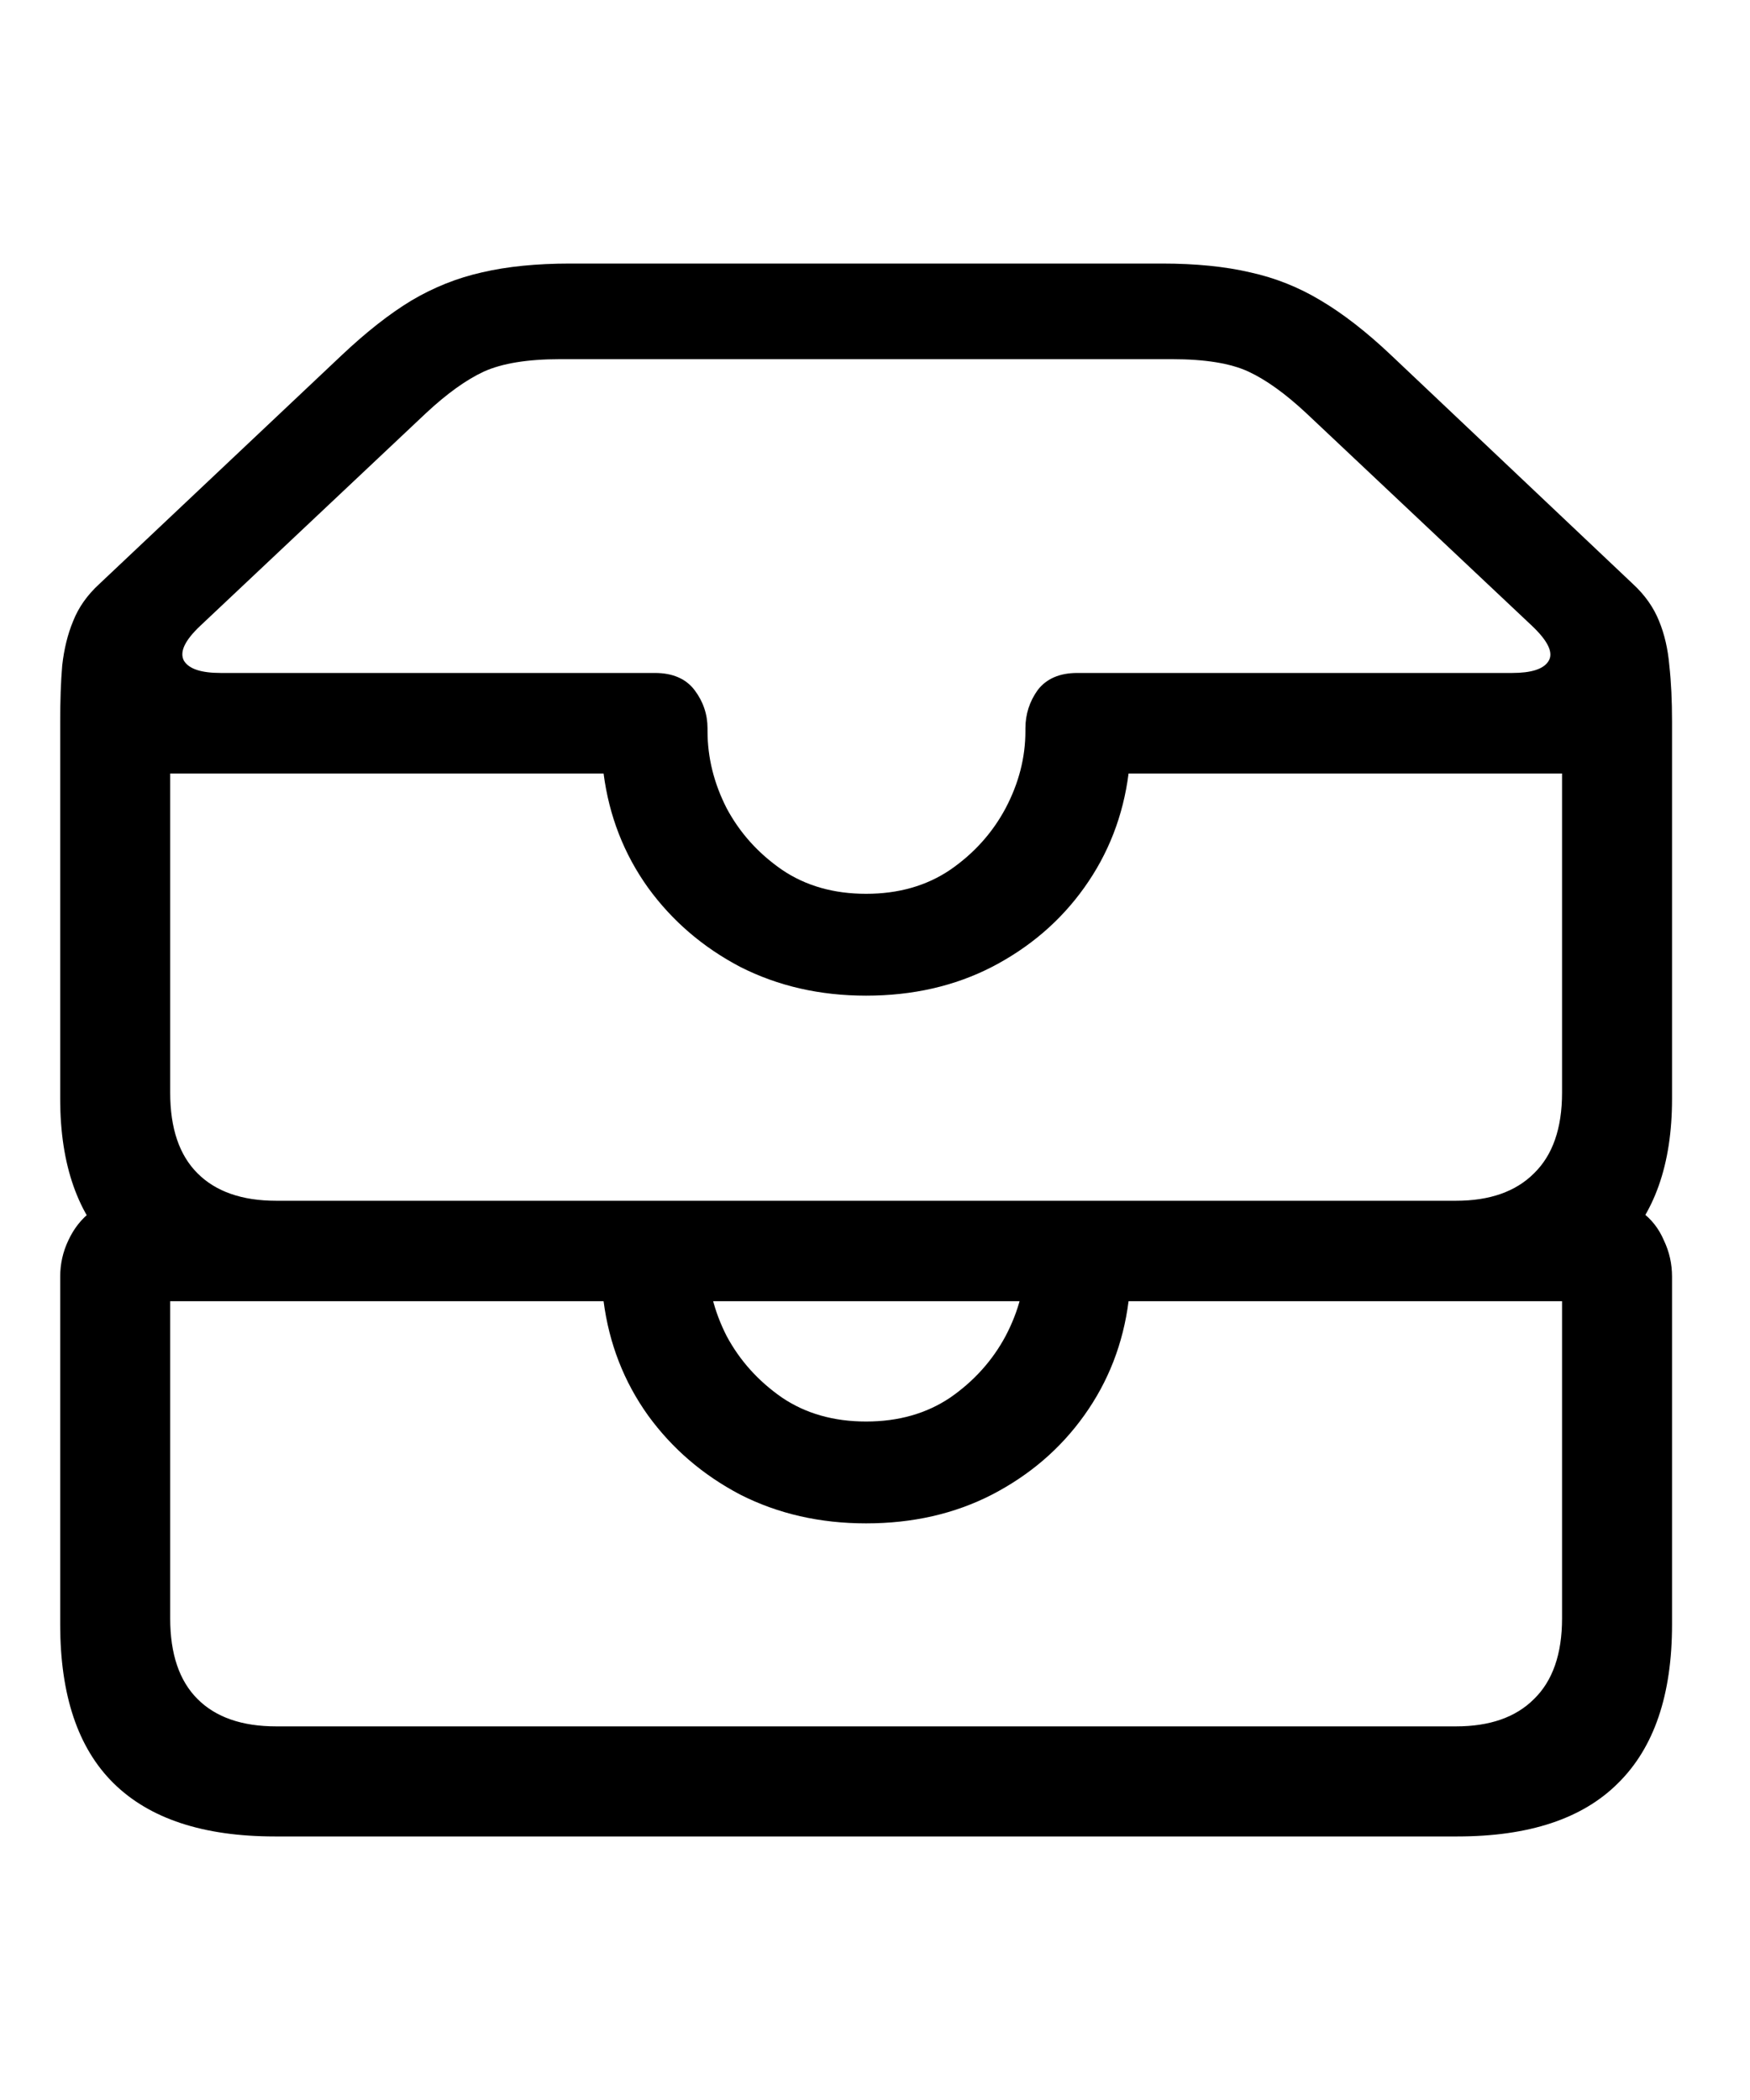 <svg
	color="rgb(0, 0, 0)"
	viewBox="0 0 20 24"
	fill="none"
	xmlns="http://www.w3.org/2000/svg"
>
	<path
		d="M3.141 14.871H16.656C17.479 14.871 18.094 14.673 18.5 14.277C18.906 13.882 19.109 13.309 19.109 12.559V8.246C19.109 8.007 19.099 7.793 19.078 7.605C19.062 7.418 19.023 7.249 18.961 7.098C18.898 6.941 18.799 6.801 18.664 6.676L15.898 4.059C15.617 3.793 15.349 3.585 15.094 3.434C14.844 3.283 14.575 3.176 14.289 3.113C14.003 3.046 13.667 3.012 13.281 3.012H6.516C6.13 3.012 5.794 3.046 5.508 3.113C5.227 3.176 4.958 3.283 4.703 3.434C4.453 3.585 4.188 3.793 3.906 4.059L1.133 6.676C0.997 6.801 0.898 6.941 0.836 7.098C0.773 7.249 0.732 7.418 0.711 7.605C0.695 7.793 0.688 8.007 0.688 8.246V12.559C0.688 13.314 0.891 13.889 1.297 14.285C1.708 14.676 2.323 14.871 3.141 14.871ZM9.898 10.215C9.529 10.215 9.208 10.124 8.938 9.941C8.667 9.754 8.456 9.52 8.305 9.238C8.159 8.952 8.086 8.658 8.086 8.355V8.324C8.086 8.163 8.036 8.017 7.938 7.887C7.839 7.757 7.688 7.691 7.484 7.691H2.523C2.299 7.691 2.159 7.645 2.102 7.551C2.049 7.452 2.112 7.319 2.289 7.152L4.867 4.723C5.107 4.499 5.328 4.34 5.531 4.246C5.74 4.152 6.029 4.105 6.398 4.105H13.398C13.773 4.105 14.062 4.152 14.266 4.246C14.469 4.34 14.69 4.499 14.93 4.723L17.508 7.152C17.695 7.329 17.758 7.465 17.695 7.559C17.638 7.647 17.5 7.691 17.281 7.691H12.312C12.109 7.691 11.958 7.757 11.859 7.887C11.766 8.017 11.719 8.163 11.719 8.324V8.355C11.719 8.658 11.643 8.952 11.492 9.238C11.341 9.52 11.13 9.754 10.859 9.941C10.588 10.124 10.268 10.215 9.898 10.215ZM3.156 13.723C2.766 13.723 2.466 13.618 2.258 13.41C2.049 13.202 1.945 12.895 1.945 12.488V8.84H6.898C6.961 9.324 7.13 9.759 7.406 10.145C7.682 10.525 8.034 10.827 8.461 11.051C8.893 11.27 9.372 11.379 9.898 11.379C10.43 11.379 10.909 11.27 11.336 11.051C11.768 10.827 12.12 10.525 12.391 10.145C12.667 9.759 12.836 9.324 12.898 8.84H17.852V12.488C17.852 12.895 17.745 13.202 17.531 13.41C17.323 13.618 17.026 13.723 16.641 13.723H3.156ZM3.141 20.988H16.656C17.474 20.988 18.086 20.785 18.492 20.379C18.904 19.973 19.109 19.369 19.109 18.566V14.59C19.109 14.444 19.078 14.306 19.016 14.176C18.958 14.04 18.872 13.931 18.758 13.848C18.643 13.764 18.508 13.723 18.352 13.723H12.312C12.109 13.723 11.958 13.788 11.859 13.918C11.766 14.048 11.719 14.194 11.719 14.355V14.387C11.719 14.689 11.643 14.983 11.492 15.27C11.341 15.551 11.13 15.785 10.859 15.973C10.588 16.155 10.268 16.246 9.898 16.246C9.529 16.246 9.208 16.155 8.938 15.973C8.667 15.785 8.456 15.551 8.305 15.27C8.159 14.983 8.086 14.689 8.086 14.387V14.355C8.086 14.194 8.036 14.048 7.938 13.918C7.839 13.788 7.688 13.723 7.484 13.723H1.445C1.289 13.723 1.154 13.764 1.039 13.848C0.93 13.931 0.844 14.04 0.781 14.176C0.719 14.306 0.688 14.444 0.688 14.59V18.566C0.688 19.374 0.891 19.978 1.297 20.379C1.708 20.785 2.323 20.988 3.141 20.988ZM3.156 19.73C2.766 19.73 2.466 19.626 2.258 19.418C2.049 19.21 1.945 18.902 1.945 18.496V14.871H6.898C6.961 15.355 7.13 15.79 7.406 16.176C7.682 16.556 8.034 16.858 8.461 17.082C8.893 17.301 9.372 17.41 9.898 17.41C10.43 17.41 10.909 17.301 11.336 17.082C11.768 16.858 12.12 16.556 12.391 16.176C12.667 15.79 12.836 15.355 12.898 14.871H17.852V18.496C17.852 18.902 17.745 19.21 17.531 19.418C17.323 19.626 17.026 19.73 16.641 19.73H3.156Z"
		fill="currentColor"
	/>
</svg>
